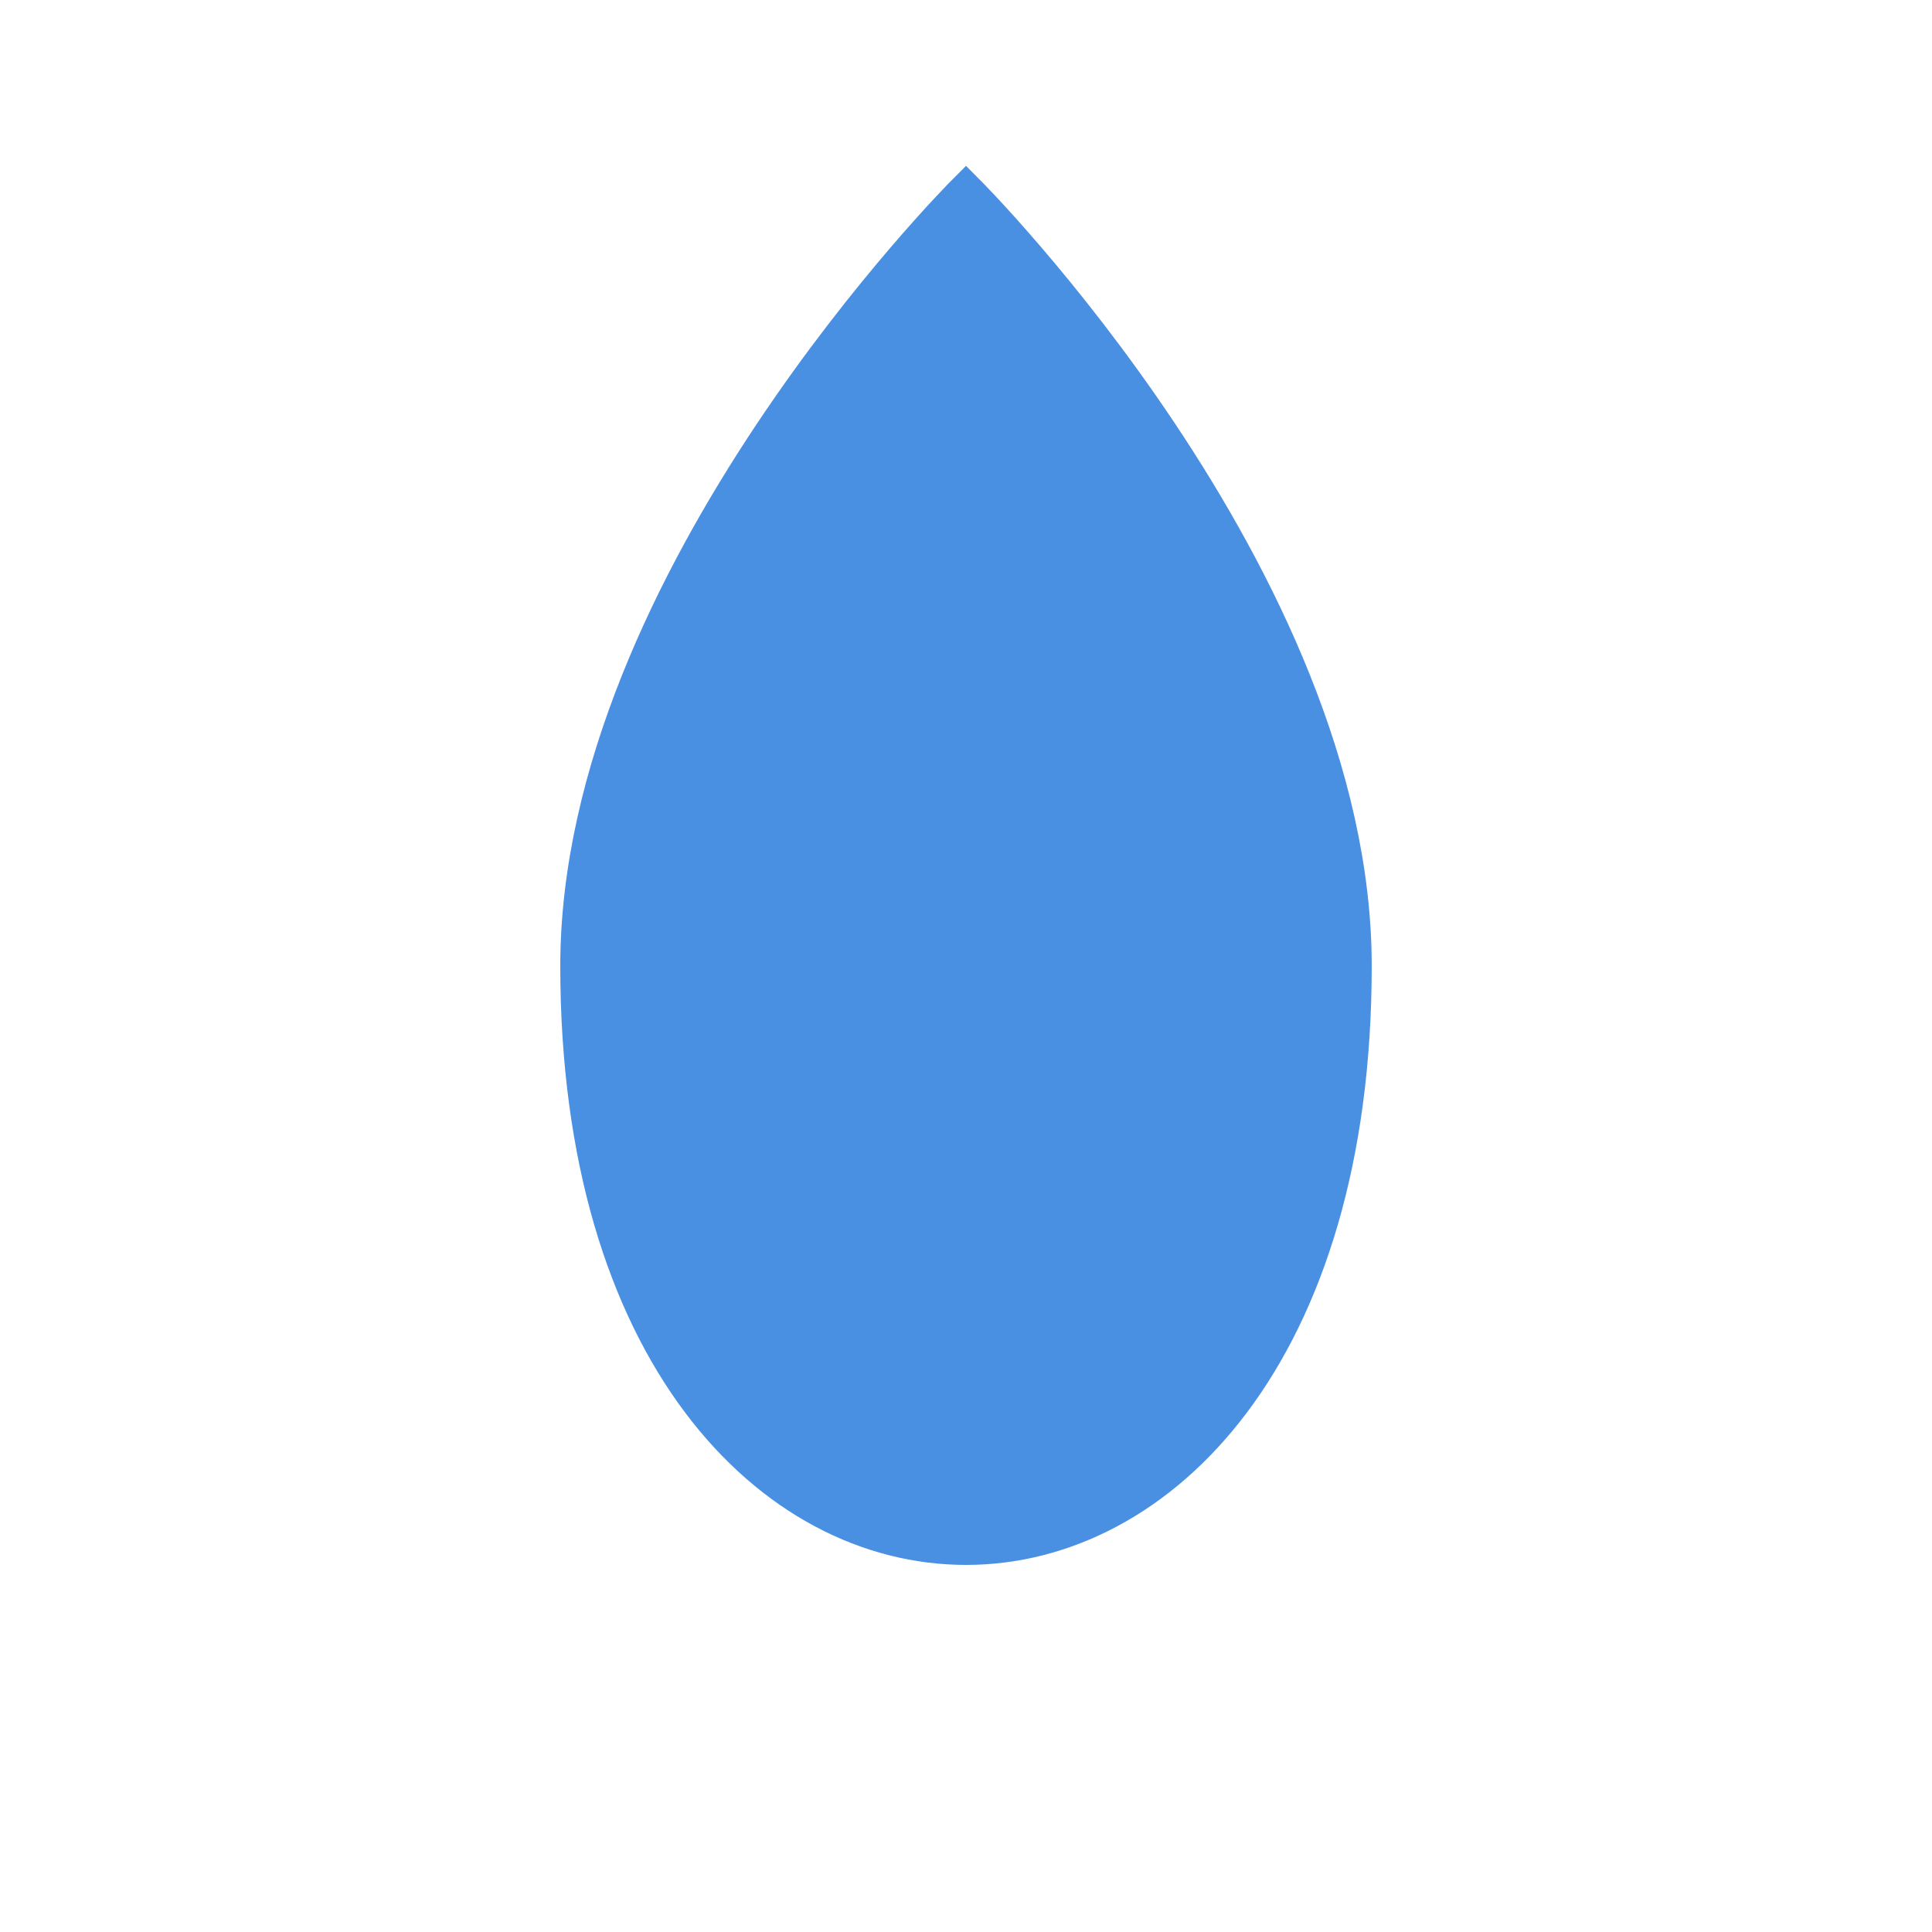 <?xml version="1.0" encoding="UTF-8"?>
<svg width="200" height="200" viewBox="0 0 200 200" fill="none" xmlns="http://www.w3.org/2000/svg">
  <path d="M100 20C100 20 140 60 140 100C140 140 120 160 100 160C80 160 60 140 60 100C60 60 100 20 100 20Z" fill="#4A90E2"/>
  <path d="M100 20C100 20 140 60 140 100C140 140 120 160 100 160C80 160 60 140 60 100C60 60 100 20 100 20Z" stroke="#4A90E2" stroke-width="4"/>
</svg> 